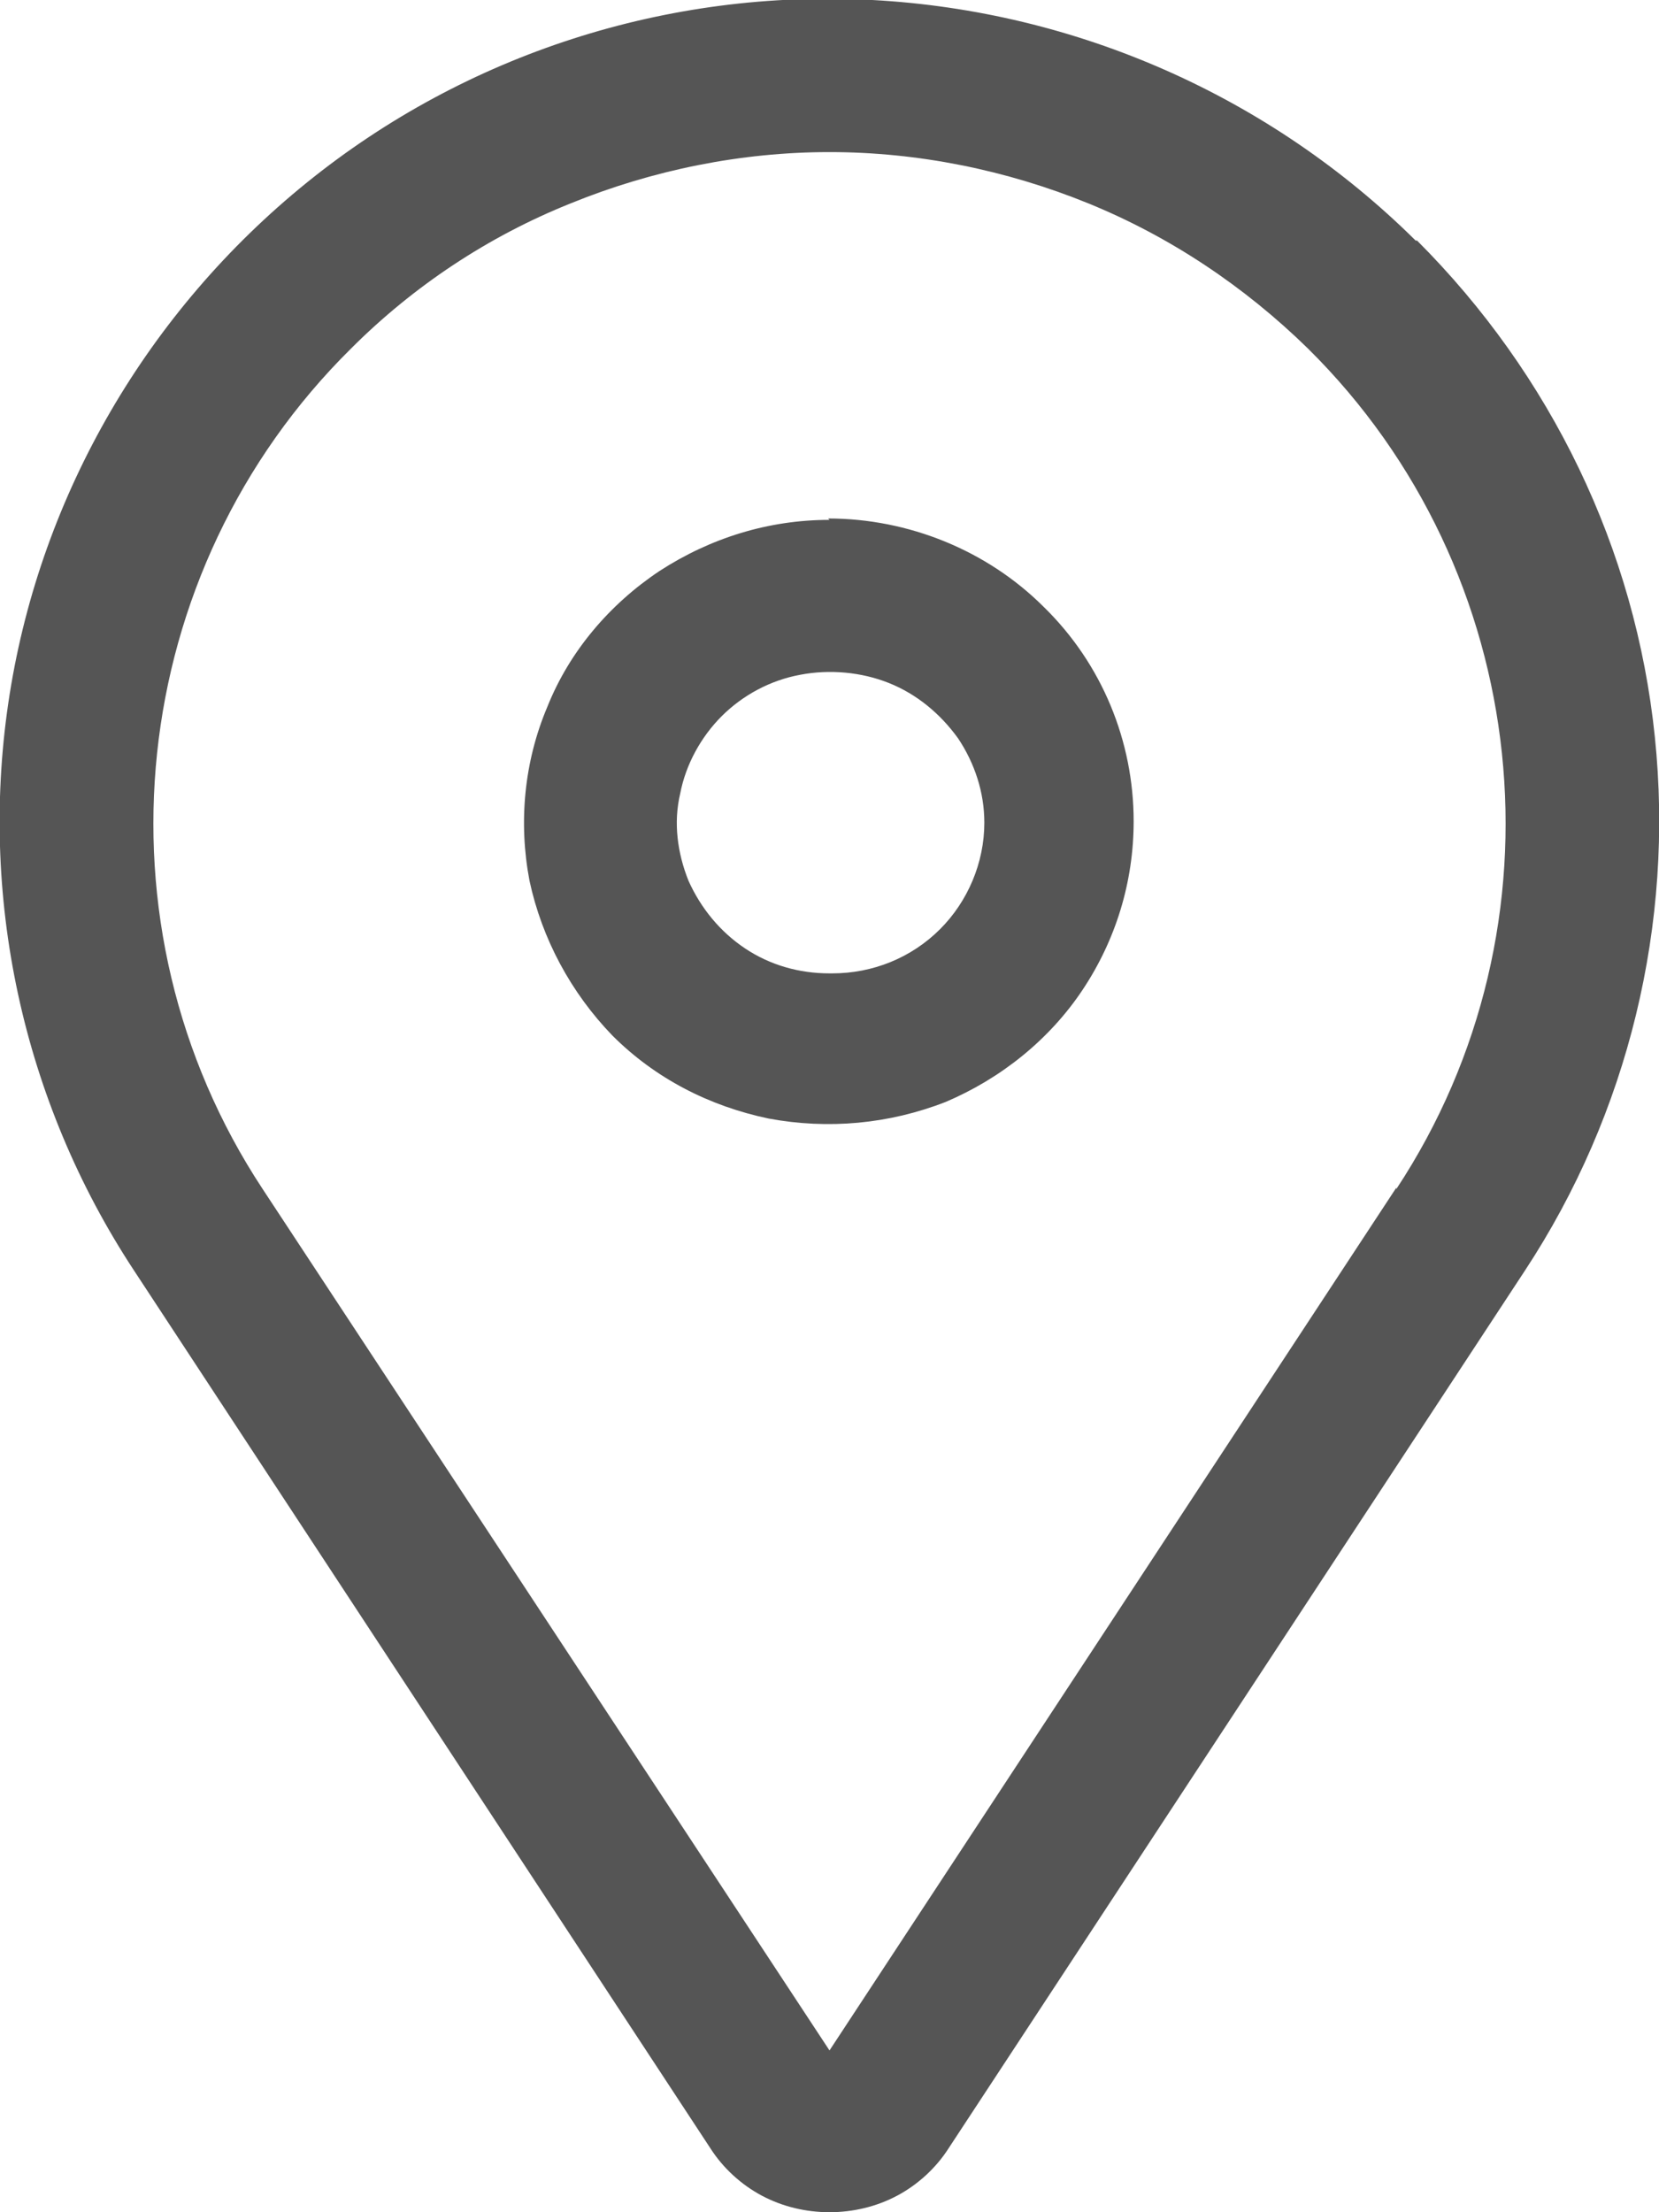 <?xml version="1.0" encoding="UTF-8"?><svg id="Layer_2" xmlns="http://www.w3.org/2000/svg" viewBox="0 0 12 16"><defs><style>.cls-1{fill:#555;}</style></defs><g id="Layer_1-2"><path class="cls-1" d="M6,3.76c-.44,0-.86,.13-1.23,.37-.36,.24-.65,.58-.81,.98-.17,.4-.21,.84-.13,1.26,.09,.42,.3,.81,.6,1.12,.31,.31,.7,.51,1.13,.6,.43,.08,.87,.04,1.28-.12,.4-.17,.75-.45,.99-.81,.24-.36,.37-.78,.37-1.22,0-.58-.23-1.14-.65-1.55-.41-.41-.98-.64-1.56-.64h0Zm0,3.28c-.22,0-.43-.06-.61-.18s-.32-.29-.41-.49c-.08-.2-.11-.42-.06-.63,.04-.21,.15-.41,.3-.56,.15-.15,.35-.26,.57-.3,.21-.04,.44-.02,.64,.06,.2,.08,.37,.22,.5,.4,.12,.18,.19,.39,.19,.61,0,.29-.12,.57-.32,.77-.21,.21-.49,.32-.78,.32h0Z"/><path class="cls-1" d="M10.24,1.74C9.19,.7,7.79,.08,6.31,0c-1.48-.08-2.94,.39-4.09,1.32C1.07,2.25,.3,3.57,.07,5.02c-.23,1.45,.09,2.94,.9,4.17l4.17,6.35c.09,.14,.22,.26,.37,.34,.15,.08,.32,.12,.49,.12s.34-.04,.49-.12c.15-.08,.28-.2,.37-.34l4.17-6.35c.75-1.14,1.08-2.51,.94-3.86-.14-1.36-.75-2.62-1.72-3.59h0Zm-.14,6.85l-4.1,6.24L1.9,8.6c-1.26-1.91-.99-4.47,.64-6.08,.45-.45,.99-.81,1.59-1.05,.59-.24,1.23-.37,1.87-.37s1.28,.13,1.87,.37c.59,.24,1.13,.6,1.59,1.05,1.63,1.61,1.9,4.17,.64,6.08Z"/></g></svg>